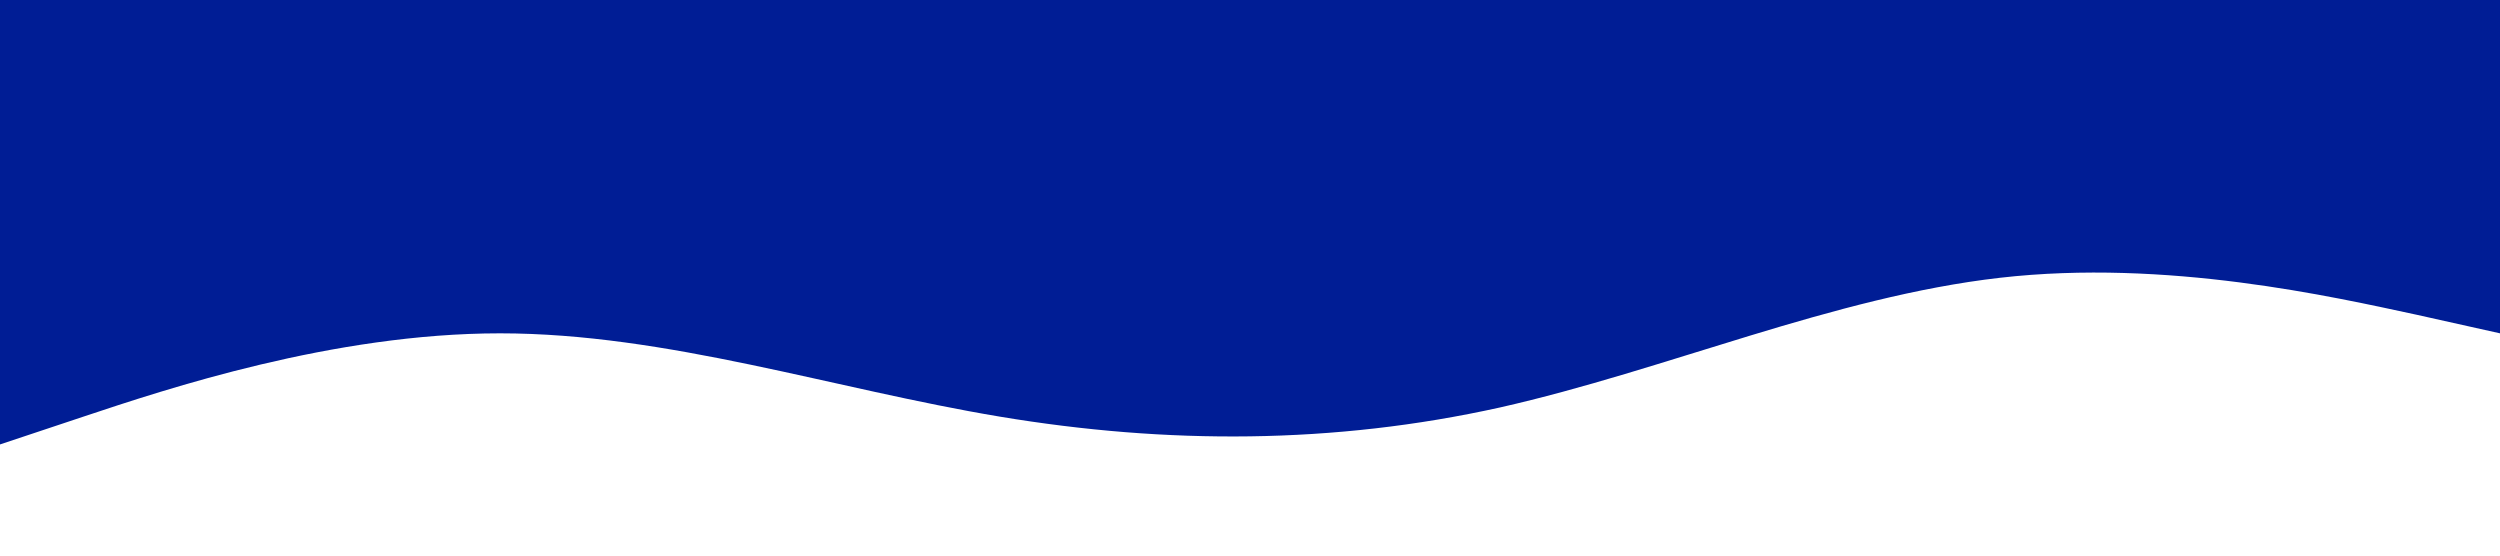 <?xml version="1.0" standalone="no"?><svg xmlns="http://www.w3.org/2000/svg" viewBox="0 0 1440 320"><path fill="#001d95" fill-opacity="1" d="M0,256L48,240C96,224,192,192,288,192C384,192,480,224,576,240C672,256,768,256,864,234.7C960,213,1056,171,1152,160C1248,149,1344,171,1392,181.3L1440,192L1440,0L1392,0C1344,0,1248,0,1152,0C1056,0,960,0,864,0C768,0,672,0,576,0C480,0,384,0,288,0C192,0,96,0,48,0L0,0Z"></path></svg>